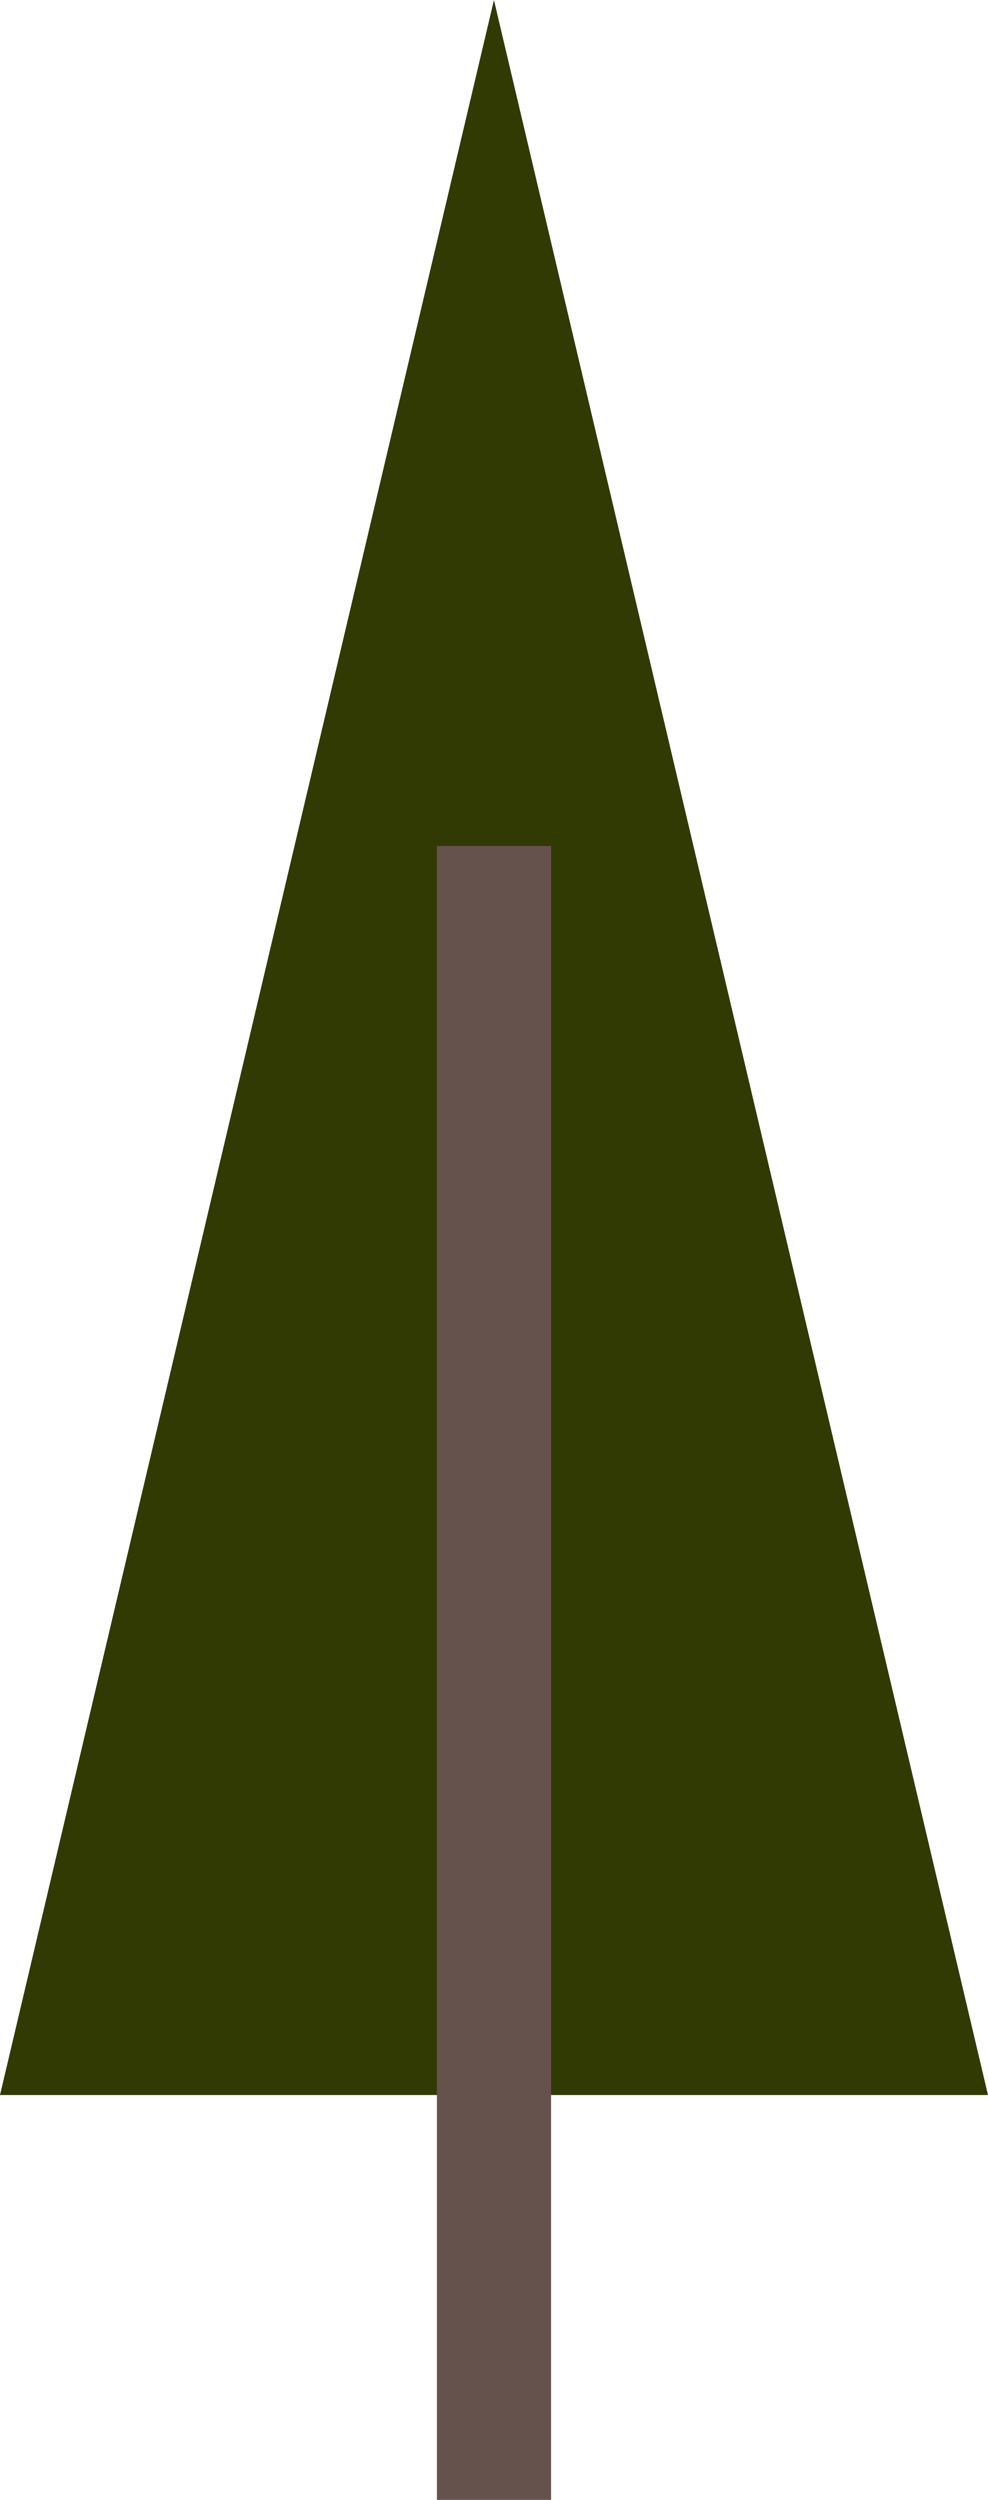 <?xml version="1.0" encoding="UTF-8"?>
<svg id="Layer_2" xmlns="http://www.w3.org/2000/svg" viewBox="0 0 97.71 247">
  <defs>
    <style>
      .cls-1 {
        fill: #65524d;
      }

      .cls-2 {
        fill: #313a03;
      }
    </style>
  </defs>
  <g id="Layer_1-2" data-name="Layer_1">
    <g>
      <polygon class="cls-2" points="0 207 97.71 207 48.85 0 0 207"/>
      <rect class="cls-1" x="43.21" y="83.59" width="11.29" height="163.41"/>
    </g>
  </g>
</svg>